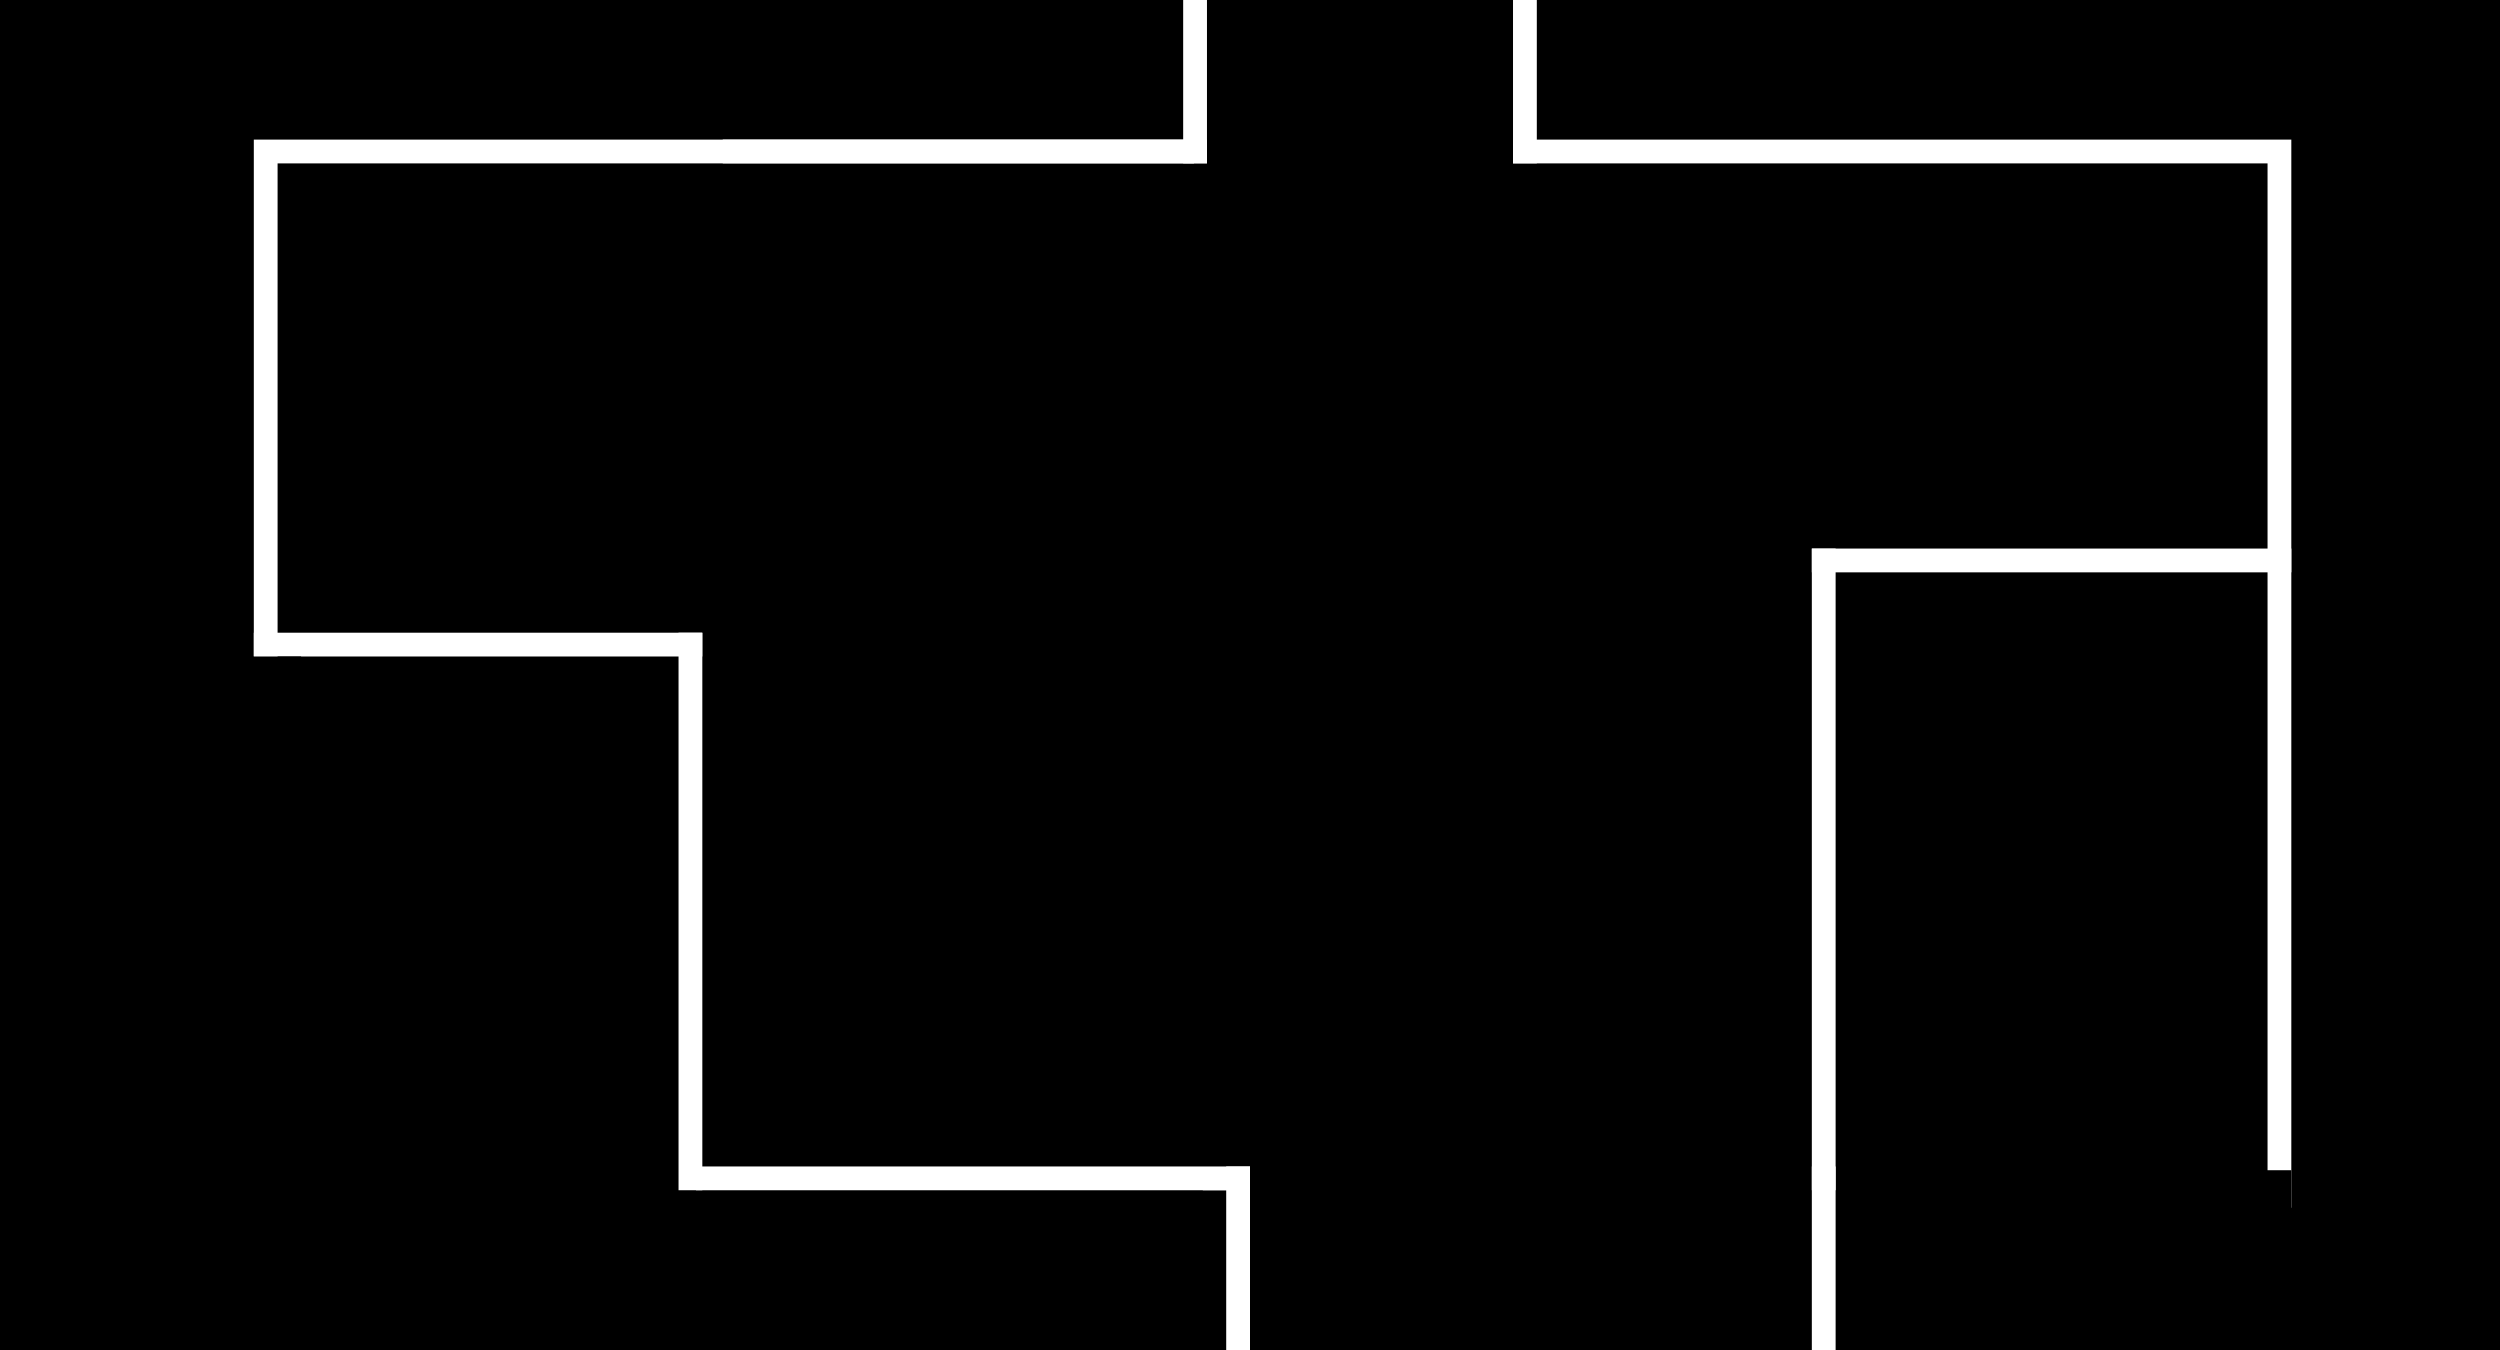 <svg xmlns="http://www.w3.org/2000/svg" viewBox="0 0 1285 694"><defs><style>.cls-1{fill:#fff;}</style></defs><title>Asset 5</title><g id="Layer_2" data-name="Layer 2"><g id="Layer_1-2" data-name="Layer 1"><rect width="1285" height="694"/><path d="M357.73,337.44V617.5h-224V337.44h224m3.26-3.26H130.46V620.76H361Z"/><path class="cls-1" d="M1165.52,84V608.54H142.68V84H1165.52m12.22-12.23H130.46v549H1177.74Z"/><rect x="640.79" y="601.49" width="536.95" height="24.13"/><rect x="137.53" y="601.49" width="480.71" height="24.13"/><rect x="588.06" y="611.79" width="333.52" height="24.13"/><rect x="613.7" y="64.19" width="163.99" height="24.13"/><rect x="199.38" y="322.11" width="93.48" height="24.13"/><rect class="cls-1" x="357.73" y="599.56" width="284.77" height="12.23"/><rect x="931.28" y="599.56" width="12.23" height="12.23"/><rect class="cls-1" x="130.46" y="325.21" width="230.53" height="12.23"/><rect class="cls-1" x="371.49" y="71.73" width="248.88" height="12.23"/><rect class="cls-1" x="608.15" width="12.23" height="83.96"/><rect class="cls-1" x="777.69" width="12.23" height="83.96"/><rect class="cls-1" x="931.28" y="281.96" width="246.47" height="12.23"/><rect class="cls-1" x="348.77" y="325.21" width="12.23" height="286.57"/><rect class="cls-1" x="931.28" y="281.96" width="12.23" height="329.83"/><rect class="cls-1" x="630.27" y="599.56" width="12.23" height="94.44"/><rect class="cls-1" x="931.28" y="599.56" width="12.23" height="94.44"/><rect x="117.97" y="337.44" width="36.79" height="284.51"/></g></g></svg>